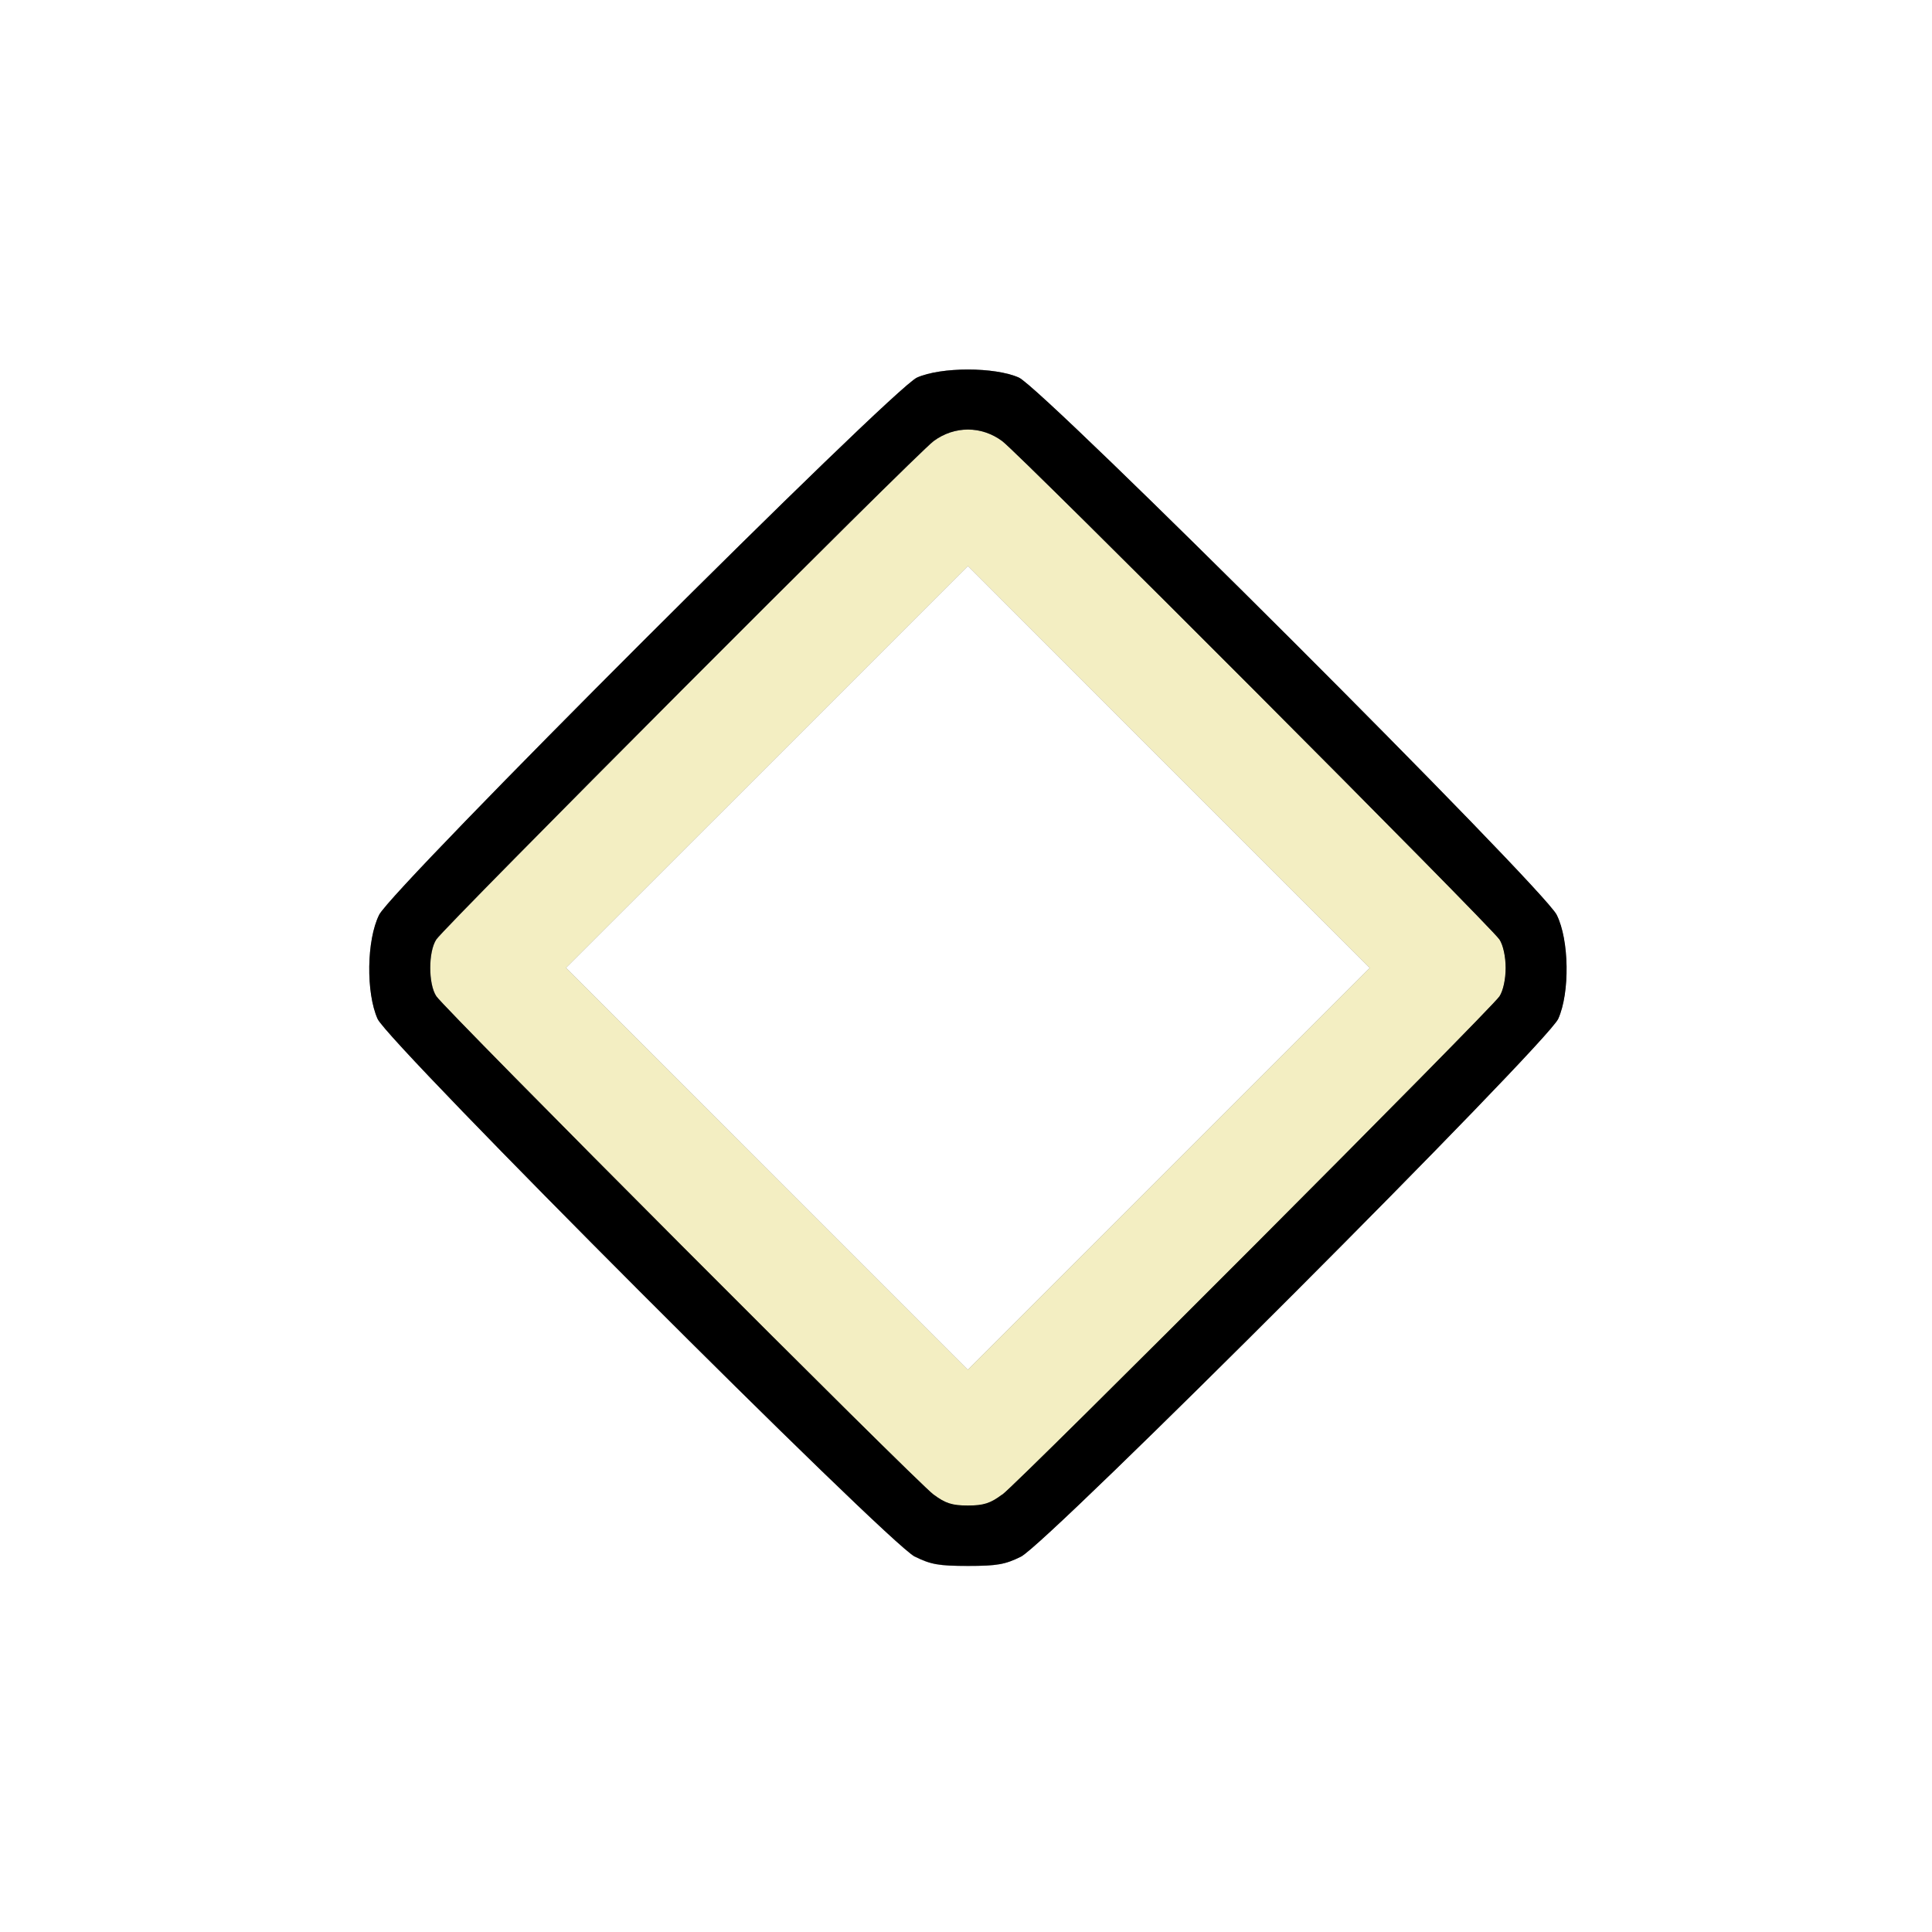 <?xml version="1.0" encoding="UTF-8" standalone="no"?>
<!-- Created with Inkscape (http://www.inkscape.org/) -->

<svg
   xmlns:dc="http://purl.org/dc/elements/1.1/"
   xmlns:cc="http://creativecommons.org/ns#"
   xmlns:rdf="http://www.w3.org/1999/02/22-rdf-syntax-ns#"
   xmlns:svg="http://www.w3.org/2000/svg"
   xmlns="http://www.w3.org/2000/svg"
   xmlns:sodipodi="http://sodipodi.sourceforge.net/DTD/sodipodi-0.dtd"
   xmlns:inkscape="http://www.inkscape.org/namespaces/inkscape"
   version="1.1"
   id="svg2"
   width="16"
   height="16"
   viewBox="0 0 16 16"
   sodipodi:docname="KEYFRAME.svg"
   inkscape:version="0.92.4 (5da689c313, 2019-01-14)">
  <rect x="0" y="0" width="16" height="16" fill="#808080" stroke="none"/>
  <defs
     id="defs6" />
  <sodipodi:namedview
     pagecolor="#ffffff"
     bordercolor="#666666"
     borderopacity="1"
     objecttolerance="10"
     gridtolerance="10"
     guidetolerance="10"
     inkscape:pageopacity="0"
     inkscape:pageshadow="2"
     inkscape:window-width="836"
     inkscape:window-height="636"
     id="namedview4"
     showgrid="false"
     inkscape:zoom="14.75"
     inkscape:cx="-1.0169492"
     inkscape:cy="8"
     inkscape:window-x="0"
     inkscape:window-y="0"
     inkscape:window-maximized="0"
     inkscape:current-layer="svg2" />
  <g
     id="KEYFRAME">
    <path
       style="fill:#ffffff;stroke-width:0.031"
       d="M 0,8 V 0 h 8 8 v 8 8 H 8 0 Z m 8.455,4.891 C 8.679,12.779 12.812,8.641 12.904,8.438 13.002,8.221 12.995,7.784 12.891,7.576 12.779,7.353 8.641,3.219 8.438,3.127 c -0.199,-0.089 -0.645,-0.089 -0.844,0 C 7.39,3.219 3.252,7.353 3.14,7.576 3.036,7.784 3.03,8.221 3.127,8.438 c 0.092,0.204 4.226,4.342 4.449,4.454 0.131,0.065 0.199,0.077 0.439,0.077 0.24,0 0.309,-0.012 0.439,-0.077 z M 6.351,9.68 4.687,8.015 6.352,6.351 8.016,4.687 9.68,6.352 11.344,8.016 9.68,9.68 8.015,11.344 Z"
       id="path823"
       inkscape:connector-curvature="0" />
    <path
       style="fill:#f3eec2;stroke-width:0.031"
       d="M 7.731,12.378 C 7.586,12.27 3.687,8.362 3.614,8.251 c -0.067,-0.102 -0.067,-0.369 0,-0.47 0.074,-0.111 3.972,-4.019 4.118,-4.127 0.172,-0.128 0.396,-0.128 0.569,0 0.145,0.108 4.044,4.016 4.118,4.127 0.03,0.046 0.051,0.141 0.051,0.235 0,0.094 -0.021,0.189 -0.051,0.235 -0.074,0.111 -3.972,4.019 -4.118,4.127 -0.098,0.073 -0.154,0.091 -0.284,0.091 -0.13,0 -0.187,-0.018 -0.284,-0.091 z M 9.68,6.352 8.016,4.687 6.352,6.351 4.687,8.015 6.351,9.68 8.015,11.344 9.68,9.68 11.344,8.016 Z"
       id="path821"
       inkscape:connector-curvature="0" />
    <path
       style="fill:#000000;stroke-width:0.031"
       d="M 7.576,12.891 C 7.353,12.779 3.219,8.641 3.127,8.438 3.03,8.221 3.036,7.784 3.14,7.576 3.252,7.353 7.39,3.219 7.594,3.127 c 0.199,-0.089 0.645,-0.089 0.844,0 0.204,0.092 4.342,4.226 4.454,4.449 0.104,0.207 0.11,0.644 0.013,0.861 -0.092,0.204 -4.226,4.342 -4.449,4.454 -0.131,0.065 -0.199,0.077 -0.439,0.077 -0.24,0 -0.309,-0.012 -0.439,-0.077 z M 8.3,12.378 c 0.145,-0.108 4.044,-4.016 4.118,-4.127 0.03,-0.046 0.051,-0.141 0.051,-0.235 0,-0.094 -0.021,-0.189 -0.051,-0.235 C 12.344,7.669 8.445,3.761 8.3,3.653 c -0.172,-0.128 -0.396,-0.128 -0.569,0 -0.145,0.108 -4.044,4.016 -4.118,4.127 -0.067,0.102 -0.067,0.369 0,0.47 0.074,0.111 3.972,4.019 4.118,4.127 0.098,0.073 0.154,0.091 0.284,0.091 0.13,0 0.187,-0.018 0.284,-0.091 z"
       id="path819"
       inkscape:connector-curvature="0" />
  </g>
</svg>
